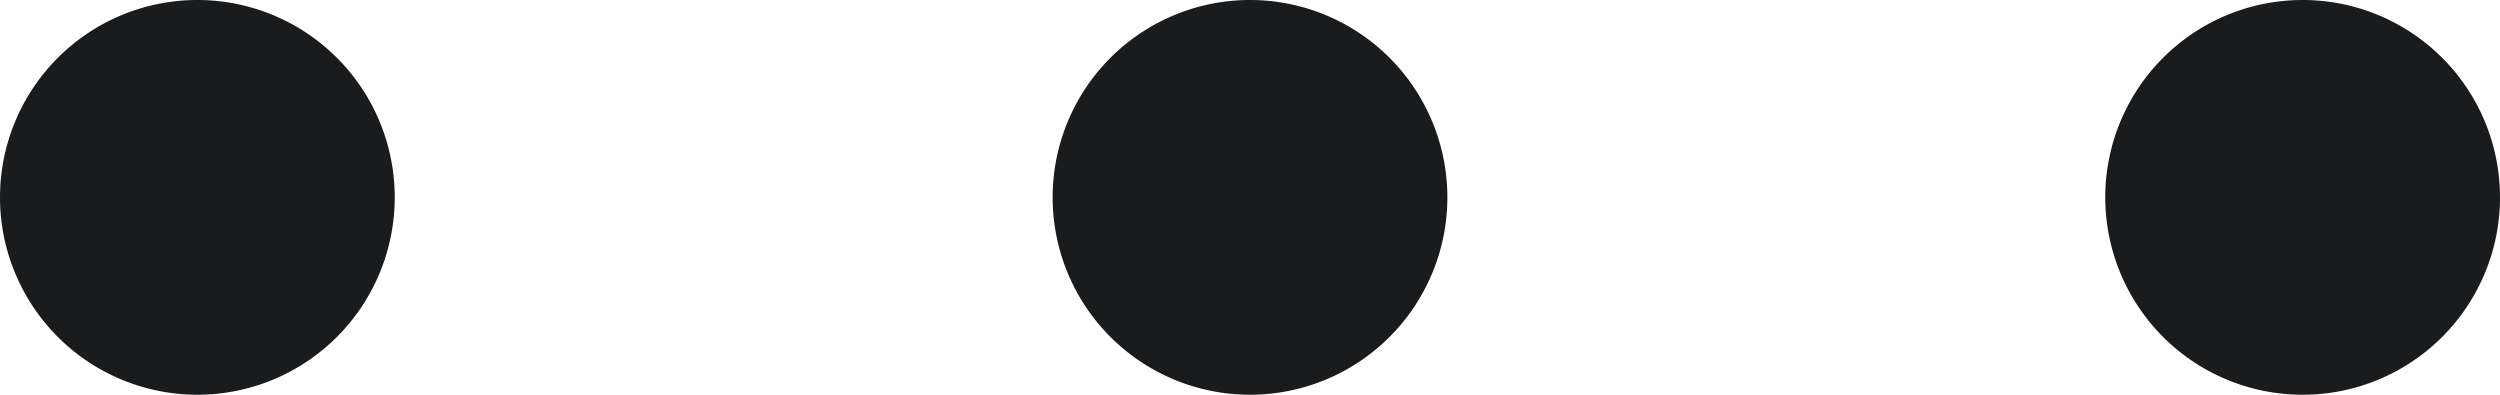 <svg xmlns="http://www.w3.org/2000/svg" width="19" height="3" viewBox="0 0 19 3"><path fill="#1a1b1c" d="M0 1.5a1.5 1.5 0 1 1 3 0 1.5 1.5 0 0 1-3 0zM8 1.5a1.5 1.5 0 1 1 3 0 1.5 1.5 0 0 1-3 0zM16 1.5a1.5 1.5 0 1 1 3 0 1.5 1.5 0 0 1-3 0z"/></svg>
